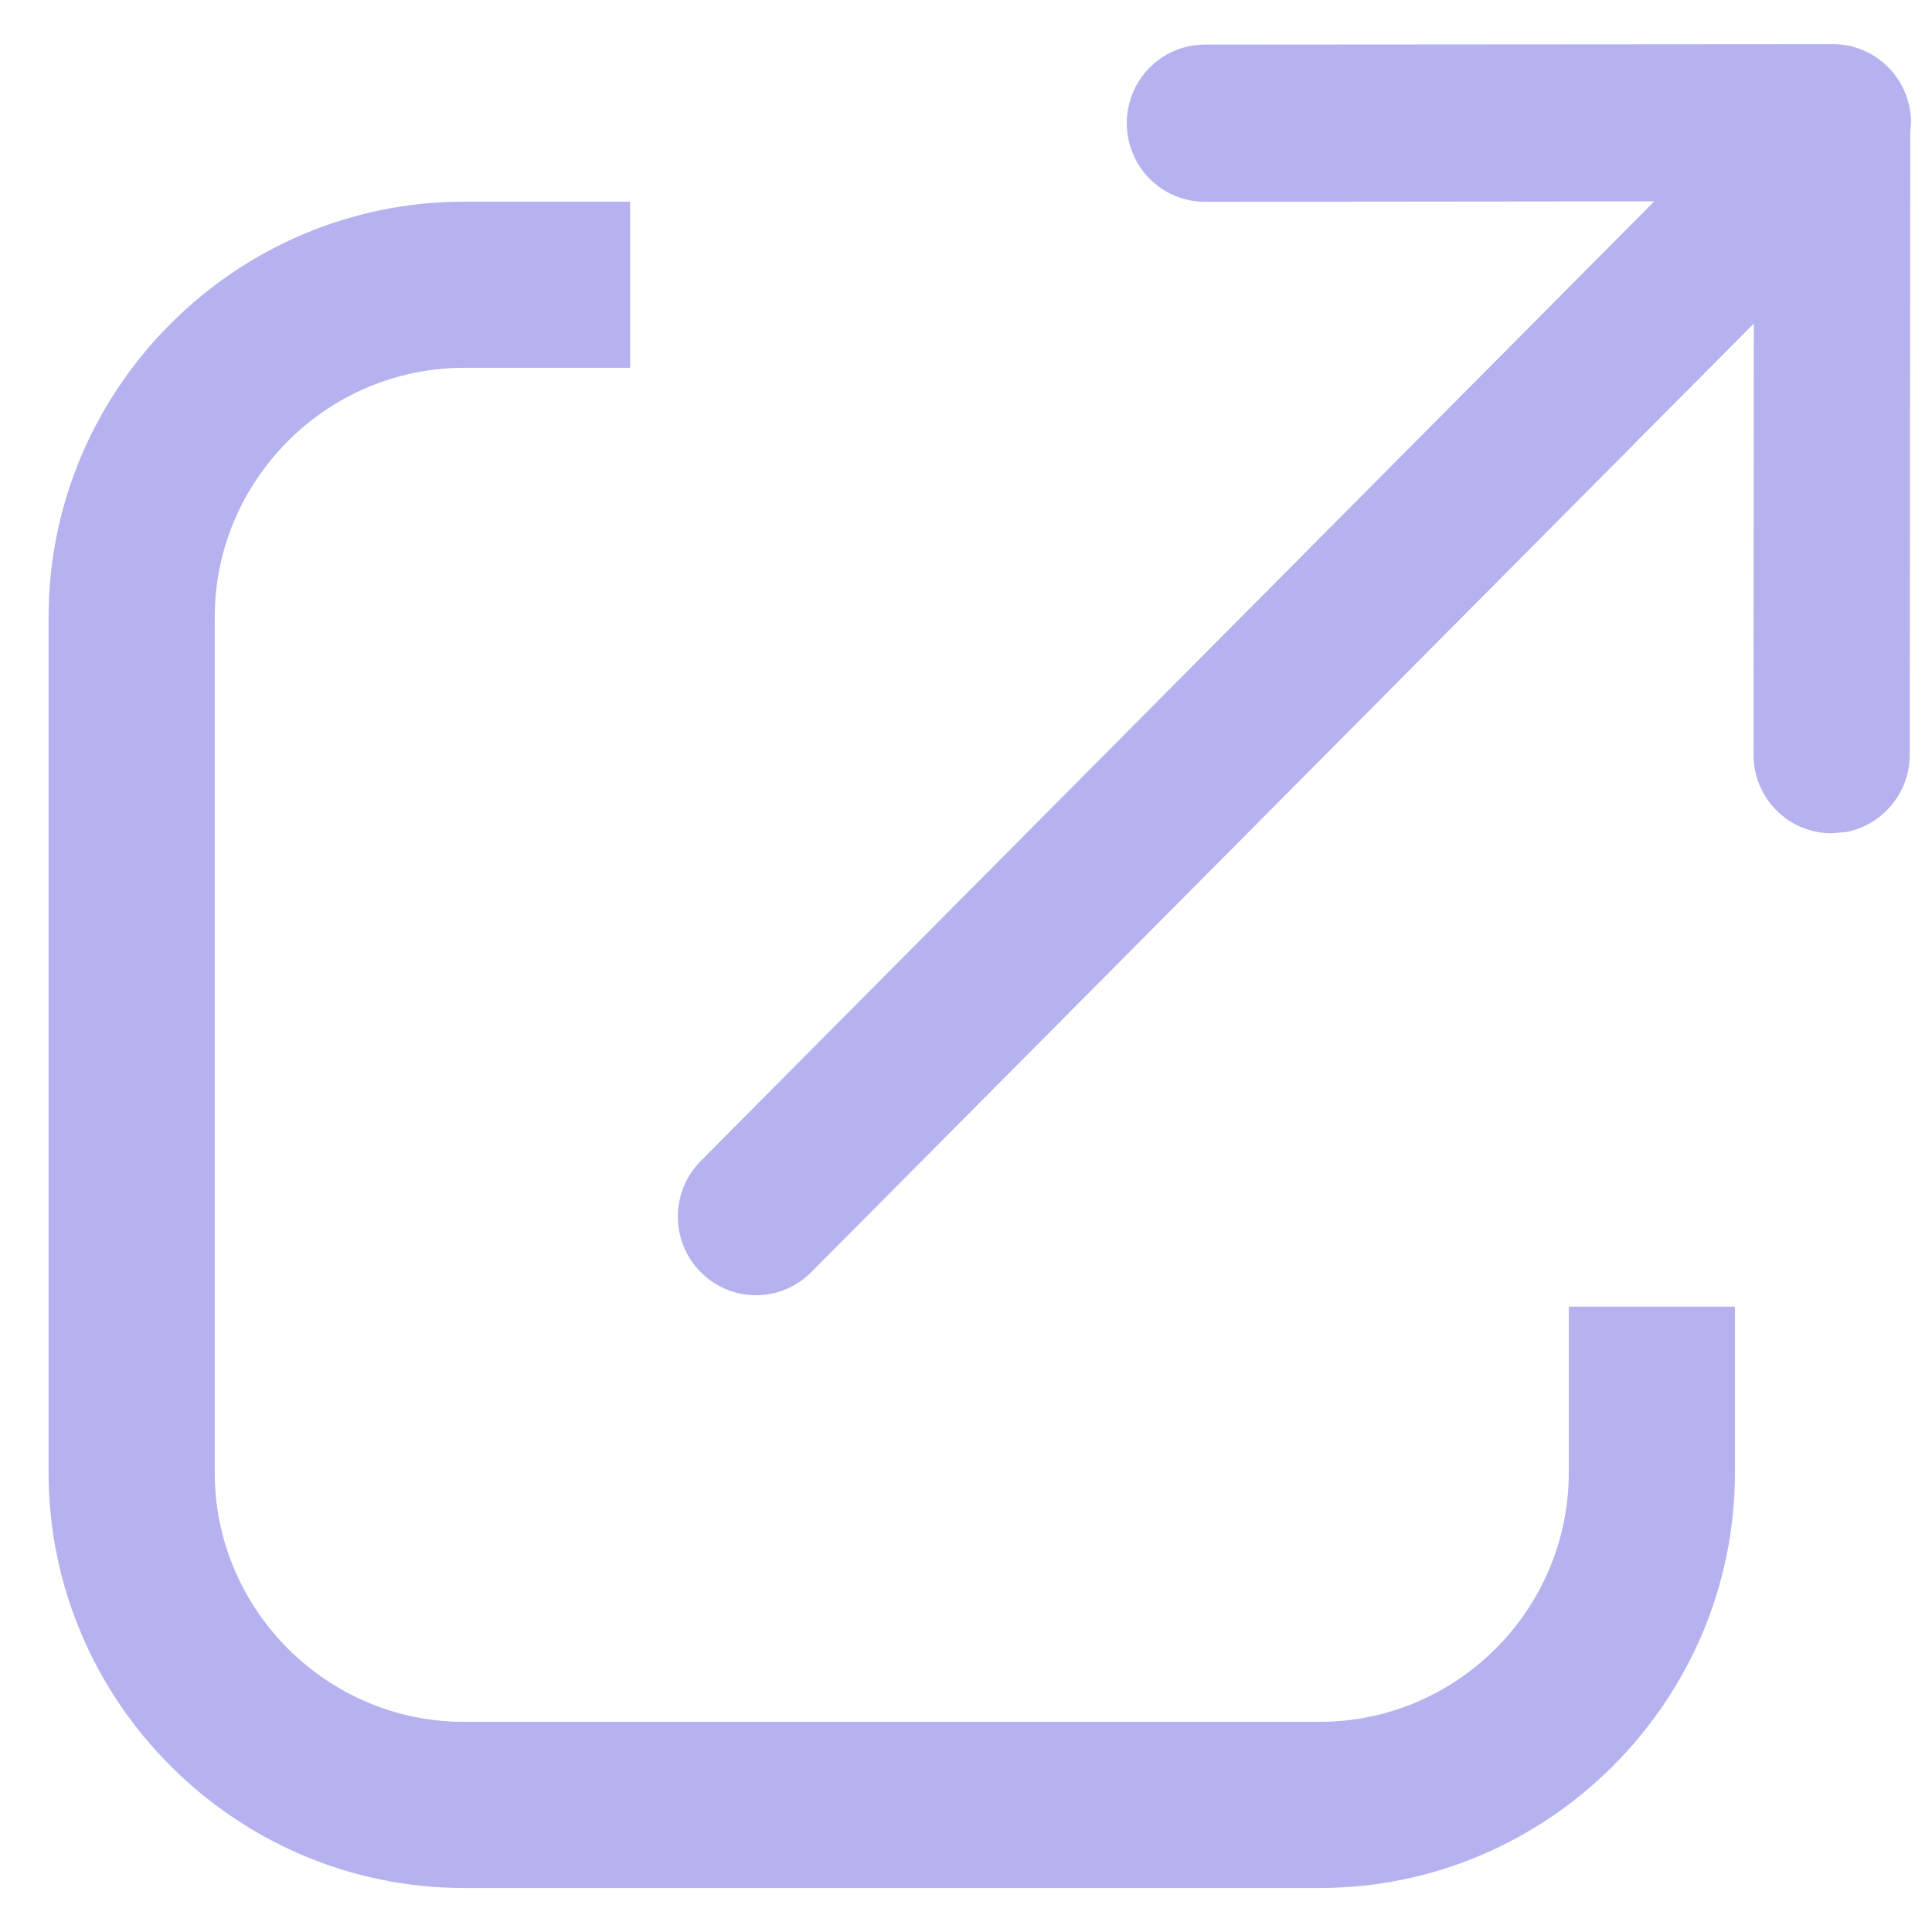 <svg width="13" height="13" viewBox="0 0 13 13" fill="none" xmlns="http://www.w3.org/2000/svg">
<path fill-rule="evenodd" clip-rule="evenodd" d="M12.859 0.826L12.854 0.885L12.85 5.078C12.85 5.338 12.664 5.554 12.419 5.599L12.325 5.607C12.034 5.607 11.799 5.371 11.799 5.078L11.801 2.177L8.63 5.369L5.459 8.56C5.253 8.767 4.92 8.767 4.715 8.56C4.51 8.354 4.51 8.019 4.715 7.812L11.131 1.355L8.108 1.358C7.817 1.358 7.582 1.121 7.582 0.829C7.582 0.536 7.817 0.3 8.108 0.3L12.333 0.297C12.623 0.297 12.859 0.534 12.859 0.826Z" fill="#B6B2EF"/>
<path d="M3.122 11.586H8.879C9.802 11.586 10.556 10.832 10.556 9.909V8.792H11.674V9.909C11.674 11.447 10.416 12.704 8.879 12.704H3.122C1.585 12.704 0.327 11.447 0.327 9.909V4.152C0.327 2.615 1.585 1.357 3.122 1.357H4.24V2.475H3.122C2.2 2.475 1.445 3.23 1.445 4.152V9.909C1.445 10.832 2.2 11.586 3.122 11.586V11.586Z" fill="#B6B2EF"/>
</svg>
